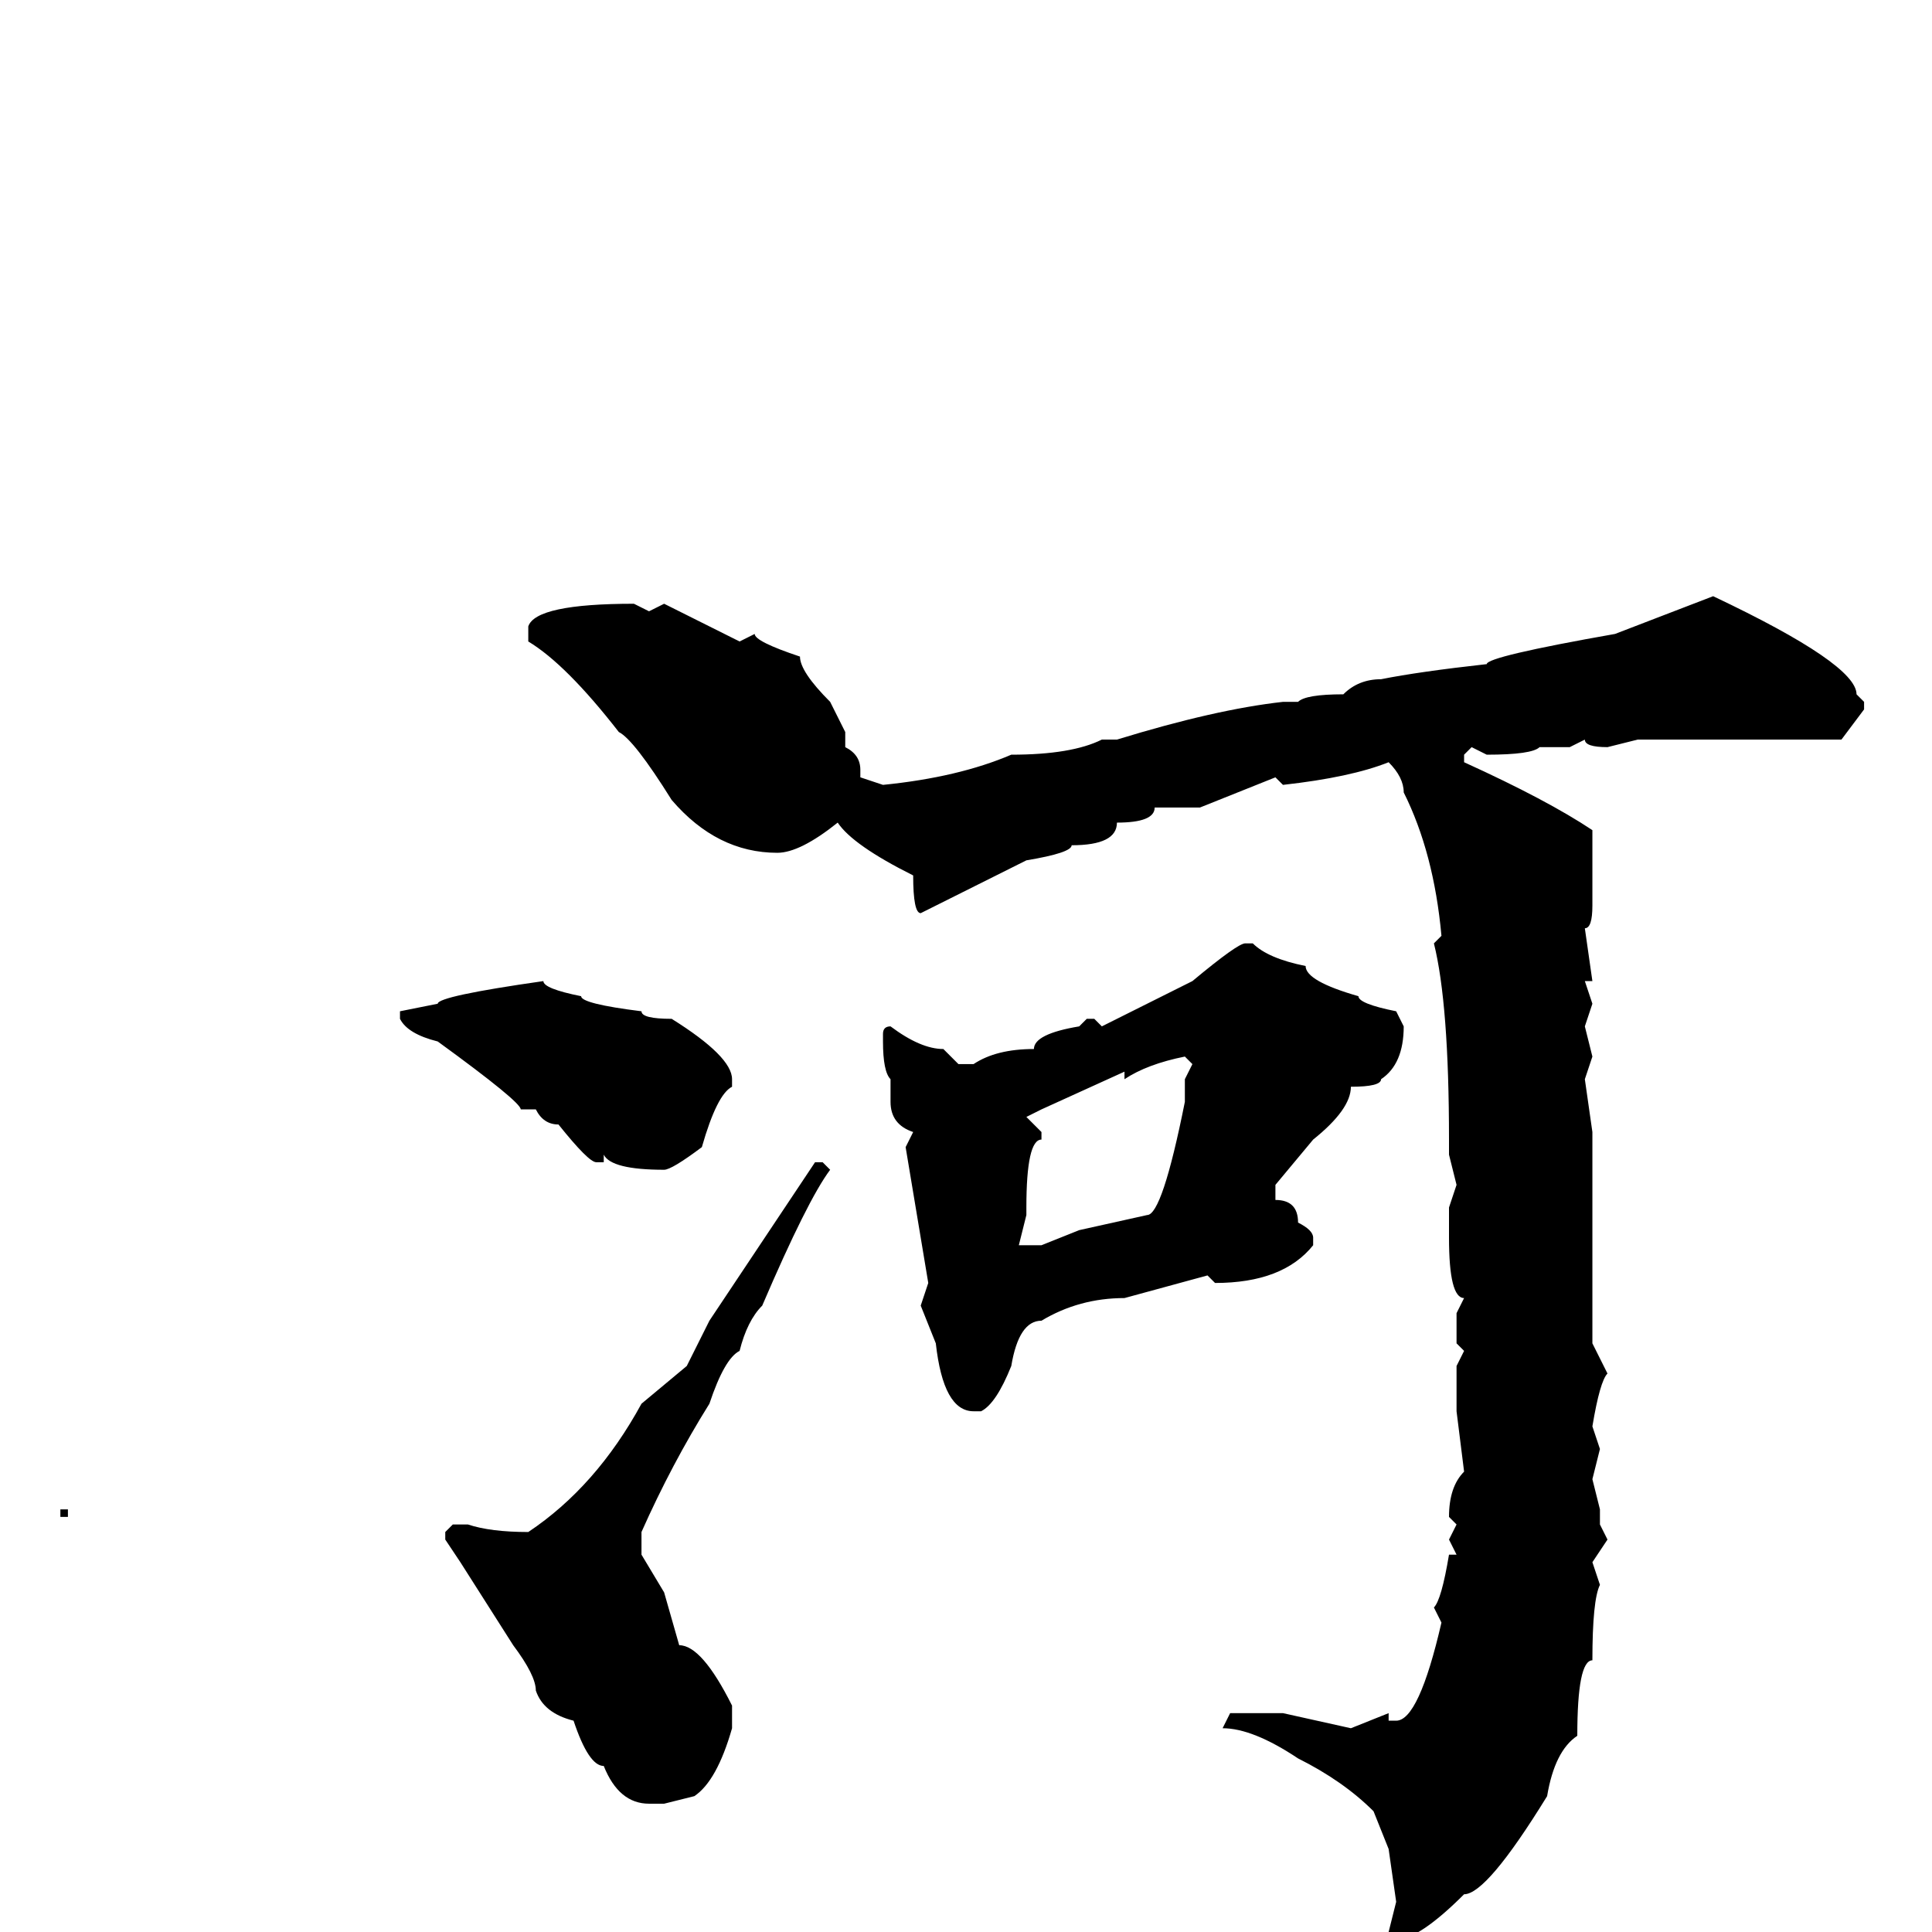 <svg xmlns="http://www.w3.org/2000/svg" viewBox="0 -256 256 256">
	<path fill="#000000" d="M227 -177Q246 -168 246 -164L247 -163V-162L244 -158H241H235H233H229H228H226H225H223H217L213 -157Q210 -157 210 -158L208 -157H204Q203 -156 197 -156L195 -157L194 -156V-155Q205 -150 211 -146V-139V-136Q211 -133 210 -133L211 -126H210L211 -123L210 -120L211 -116L210 -113L211 -106V-99V-97V-96V-92V-91V-90V-88V-78L213 -74Q212 -73 211 -67L212 -64L211 -60L212 -56V-54L213 -52L211 -49L212 -46Q211 -44 211 -36Q209 -36 209 -26Q206 -24 205 -18Q197 -5 194 -5Q188 1 185 1L184 0L185 -4L184 -11L182 -16Q178 -20 172 -23Q166 -27 162 -27L163 -29H170L179 -27L184 -29V-28H185Q188 -28 191 -41L190 -43Q191 -44 192 -50H193L192 -52L193 -54L192 -55Q192 -59 194 -61L193 -69V-72V-75L194 -77L193 -78V-82L194 -84Q192 -84 192 -92V-96L193 -99L192 -103V-105Q192 -123 190 -131L191 -132Q190 -143 186 -151Q186 -153 184 -155Q179 -153 170 -152L169 -153L159 -149H158Q157 -149 153 -149Q153 -147 148 -147Q148 -144 142 -144Q142 -143 136 -142L122 -135Q121 -135 121 -140Q113 -144 111 -147Q106 -143 103 -143Q95 -143 89 -150Q84 -158 82 -159Q75 -168 70 -171V-173Q71 -176 84 -176L86 -175L88 -176L98 -171L100 -172Q100 -171 106 -169Q106 -167 110 -163L112 -159V-157Q114 -156 114 -154V-153L117 -152Q127 -153 134 -156Q142 -156 146 -158H148Q161 -162 170 -163H171H172Q173 -164 178 -164Q180 -166 183 -166Q188 -167 197 -168Q197 -169 214 -172ZM166 -131Q168 -129 173 -128Q173 -126 180 -124Q180 -123 185 -122L186 -120Q186 -115 183 -113Q183 -112 179 -112Q179 -109 174 -105L169 -99V-97Q172 -97 172 -94Q174 -93 174 -92V-91Q170 -86 161 -86L160 -87L149 -84Q143 -84 138 -81Q135 -81 134 -75Q132 -70 130 -69H129Q125 -69 124 -78L122 -83L123 -86L120 -104L121 -106Q118 -107 118 -110V-113Q117 -114 117 -118V-119Q117 -120 118 -120Q122 -117 125 -117L127 -115H129Q132 -117 137 -117Q137 -119 143 -120L144 -121H145L146 -120L158 -126Q164 -131 165 -131ZM72 -126Q72 -125 77 -124Q77 -123 85 -122Q85 -121 89 -121Q97 -116 97 -113V-112Q95 -111 93 -104Q89 -101 88 -101Q81 -101 80 -103V-102H79Q78 -102 74 -107Q72 -107 71 -109H69Q69 -110 58 -118Q54 -119 53 -121V-122L58 -123Q58 -124 72 -126ZM149 -113V-114L138 -109L136 -108L138 -106V-105Q136 -105 136 -96V-95L135 -91H136H138L143 -93L152 -95Q154 -95 157 -110V-113L158 -115L157 -116Q152 -115 149 -113ZM108 -102H109L110 -101Q107 -97 101 -83Q99 -81 98 -77Q96 -76 94 -70Q89 -62 85 -53V-50L88 -45L90 -38Q93 -38 97 -30V-27Q95 -20 92 -18L88 -17H86Q82 -17 80 -22Q78 -22 76 -28Q72 -29 71 -32Q71 -34 68 -38L61 -49L59 -52V-53L60 -54H62Q65 -53 70 -53Q79 -59 85 -70L91 -75L94 -81ZM8 -56H9V-55H8Z"/>
</svg>